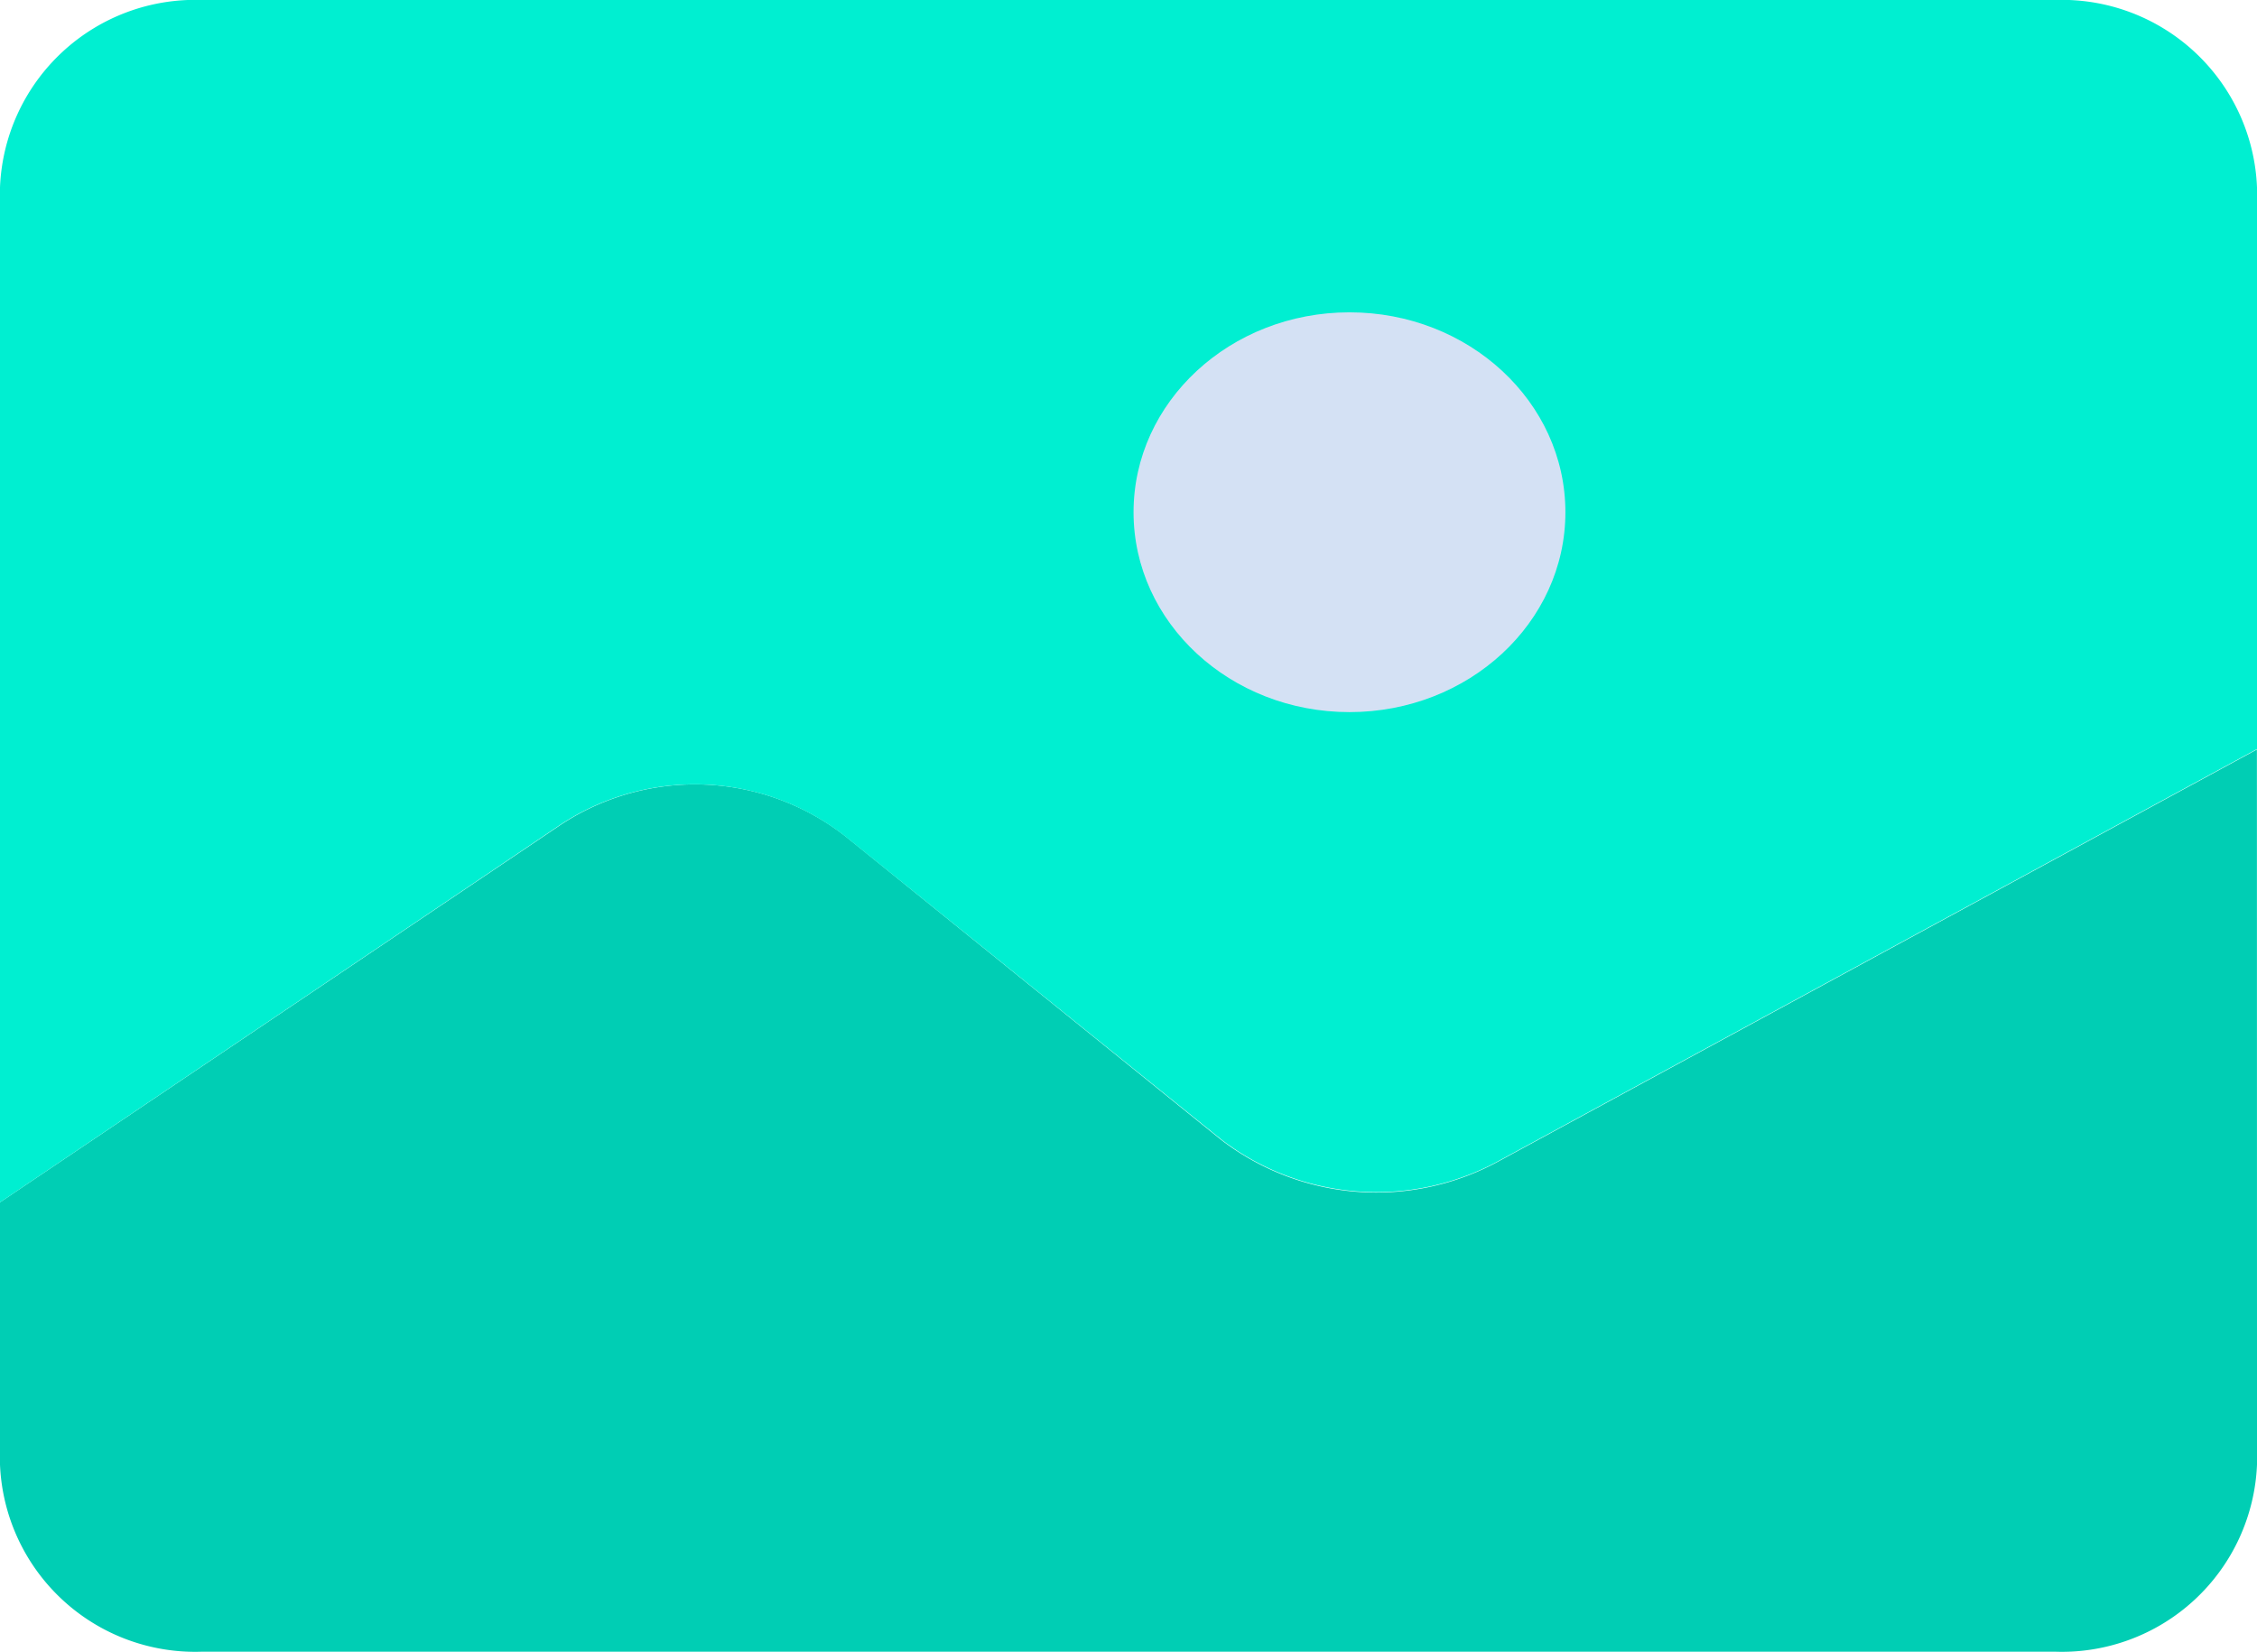 <svg id="gallery" xmlns="http://www.w3.org/2000/svg" width="25.233" height="18.471" viewBox="0 0 25.233 18.471">
  <g id="Group_315" data-name="Group 315">
    <path id="Path_402" data-name="Path 402" d="M25.233,239.152v1.257A2.184,2.184,0,0,1,22.97,242.5H2.263A2.184,2.184,0,0,1,0,240.409v-2.933l6.223-4.19a2.723,2.723,0,0,1,3.281.14l4.149,3.352a2.85,2.85,0,0,0,3.093.244l8.486-4.609Z" transform="translate(0 -224.033)" fill="#00ceb4"/>
    <path id="Path_403" data-name="Path 403" d="M25.233,109.12V115.4l-8.486,4.609a2.85,2.85,0,0,1-3.093-.244L9.5,116.417a2.724,2.724,0,0,0-3.281-.14L0,120.468V109.12a2.184,2.184,0,0,1,2.263-2.095H22.97A2.184,2.184,0,0,1,25.233,109.12Z" transform="translate(0 -107.025)" fill="#00efd1"/>
  </g>
  <ellipse id="Ellipse_8" data-name="Ellipse 8" cx="2.414" cy="2.235" rx="2.414" ry="2.235" transform="translate(12.673 3.492)" fill="#d4e1f4"/>
</svg>
